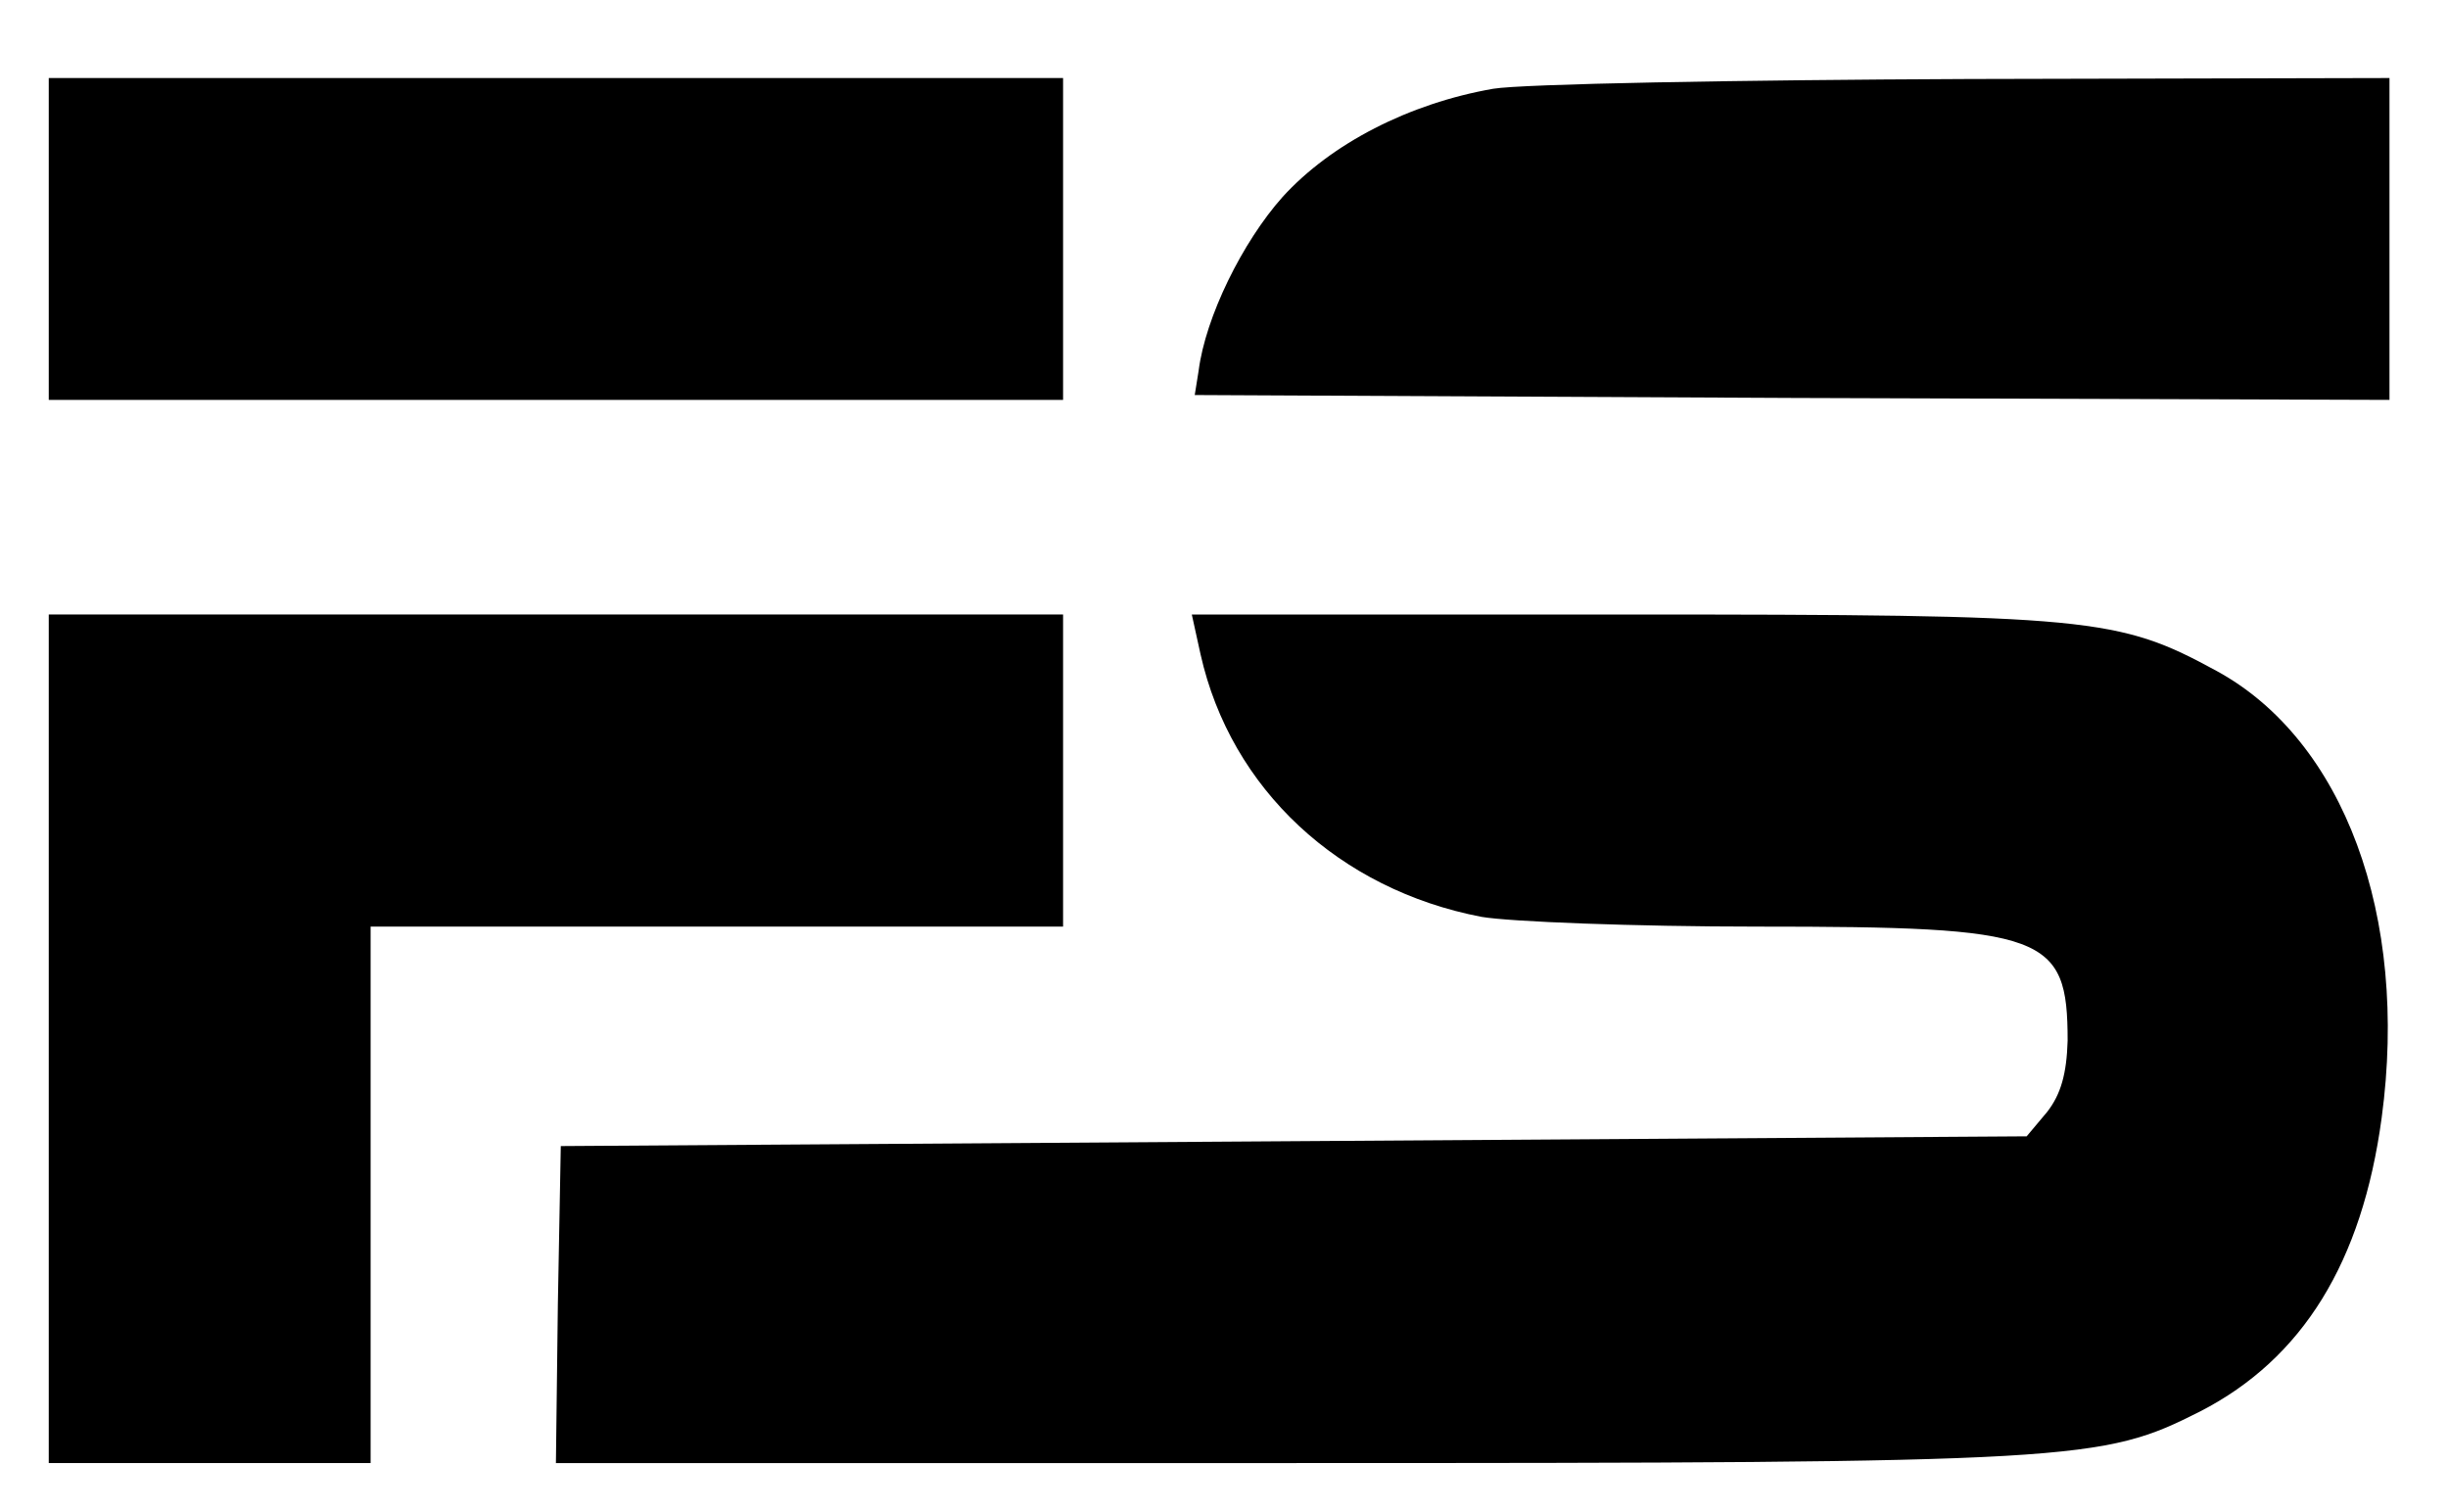 <?xml version="1.0" standalone="no"?>
<!DOCTYPE svg PUBLIC "-//W3C//DTD SVG 20010904//EN"
 "http://www.w3.org/TR/2001/REC-SVG-20010904/DTD/svg10.dtd">
<svg version="1.0" xmlns="http://www.w3.org/2000/svg"
 width="251pt" height="155pt" viewBox="0 0 251 155"
 preserveAspectRatio="xMidYMid meet">

<g transform="translate(0,155) scale(0.1,-0.1)"
fill="#000000" stroke="none">
<path d="M50 1305 l0 -165 520 0 520 0 0 165 0 165 -520 0 -520 0 0 -165z"/>
<path d="M1531 1459 c-86 -15 -166 -56 -216 -111 -41 -46 -79 -123 -86 -178
l-4 -25 613 -3 612 -2 0 165 0 165 -432 -1 c-238 -1 -457 -5 -487 -10z"/>
<path d="M50 485 l0 -435 165 0 165 0 0 275 0 275 355 0 355 0 0 160 0 160
-520 0 -520 0 0 -435z"/>
<path d="M1231 879 c31 -138 142 -241 288 -269 29 -5 157 -10 283 -10 296 0
318 -8 318 -117 -1 -34 -7 -55 -21 -73 l-21 -25 -752 -5 -751 -5 -3 -162 -2
-163 752 0 c812 0 833 2 934 53 105 54 166 153 186 301 28 207 -39 387 -169
458 -101 55 -128 58 -609 58 l-442 0 9 -41z"/>
</g>
</svg>
